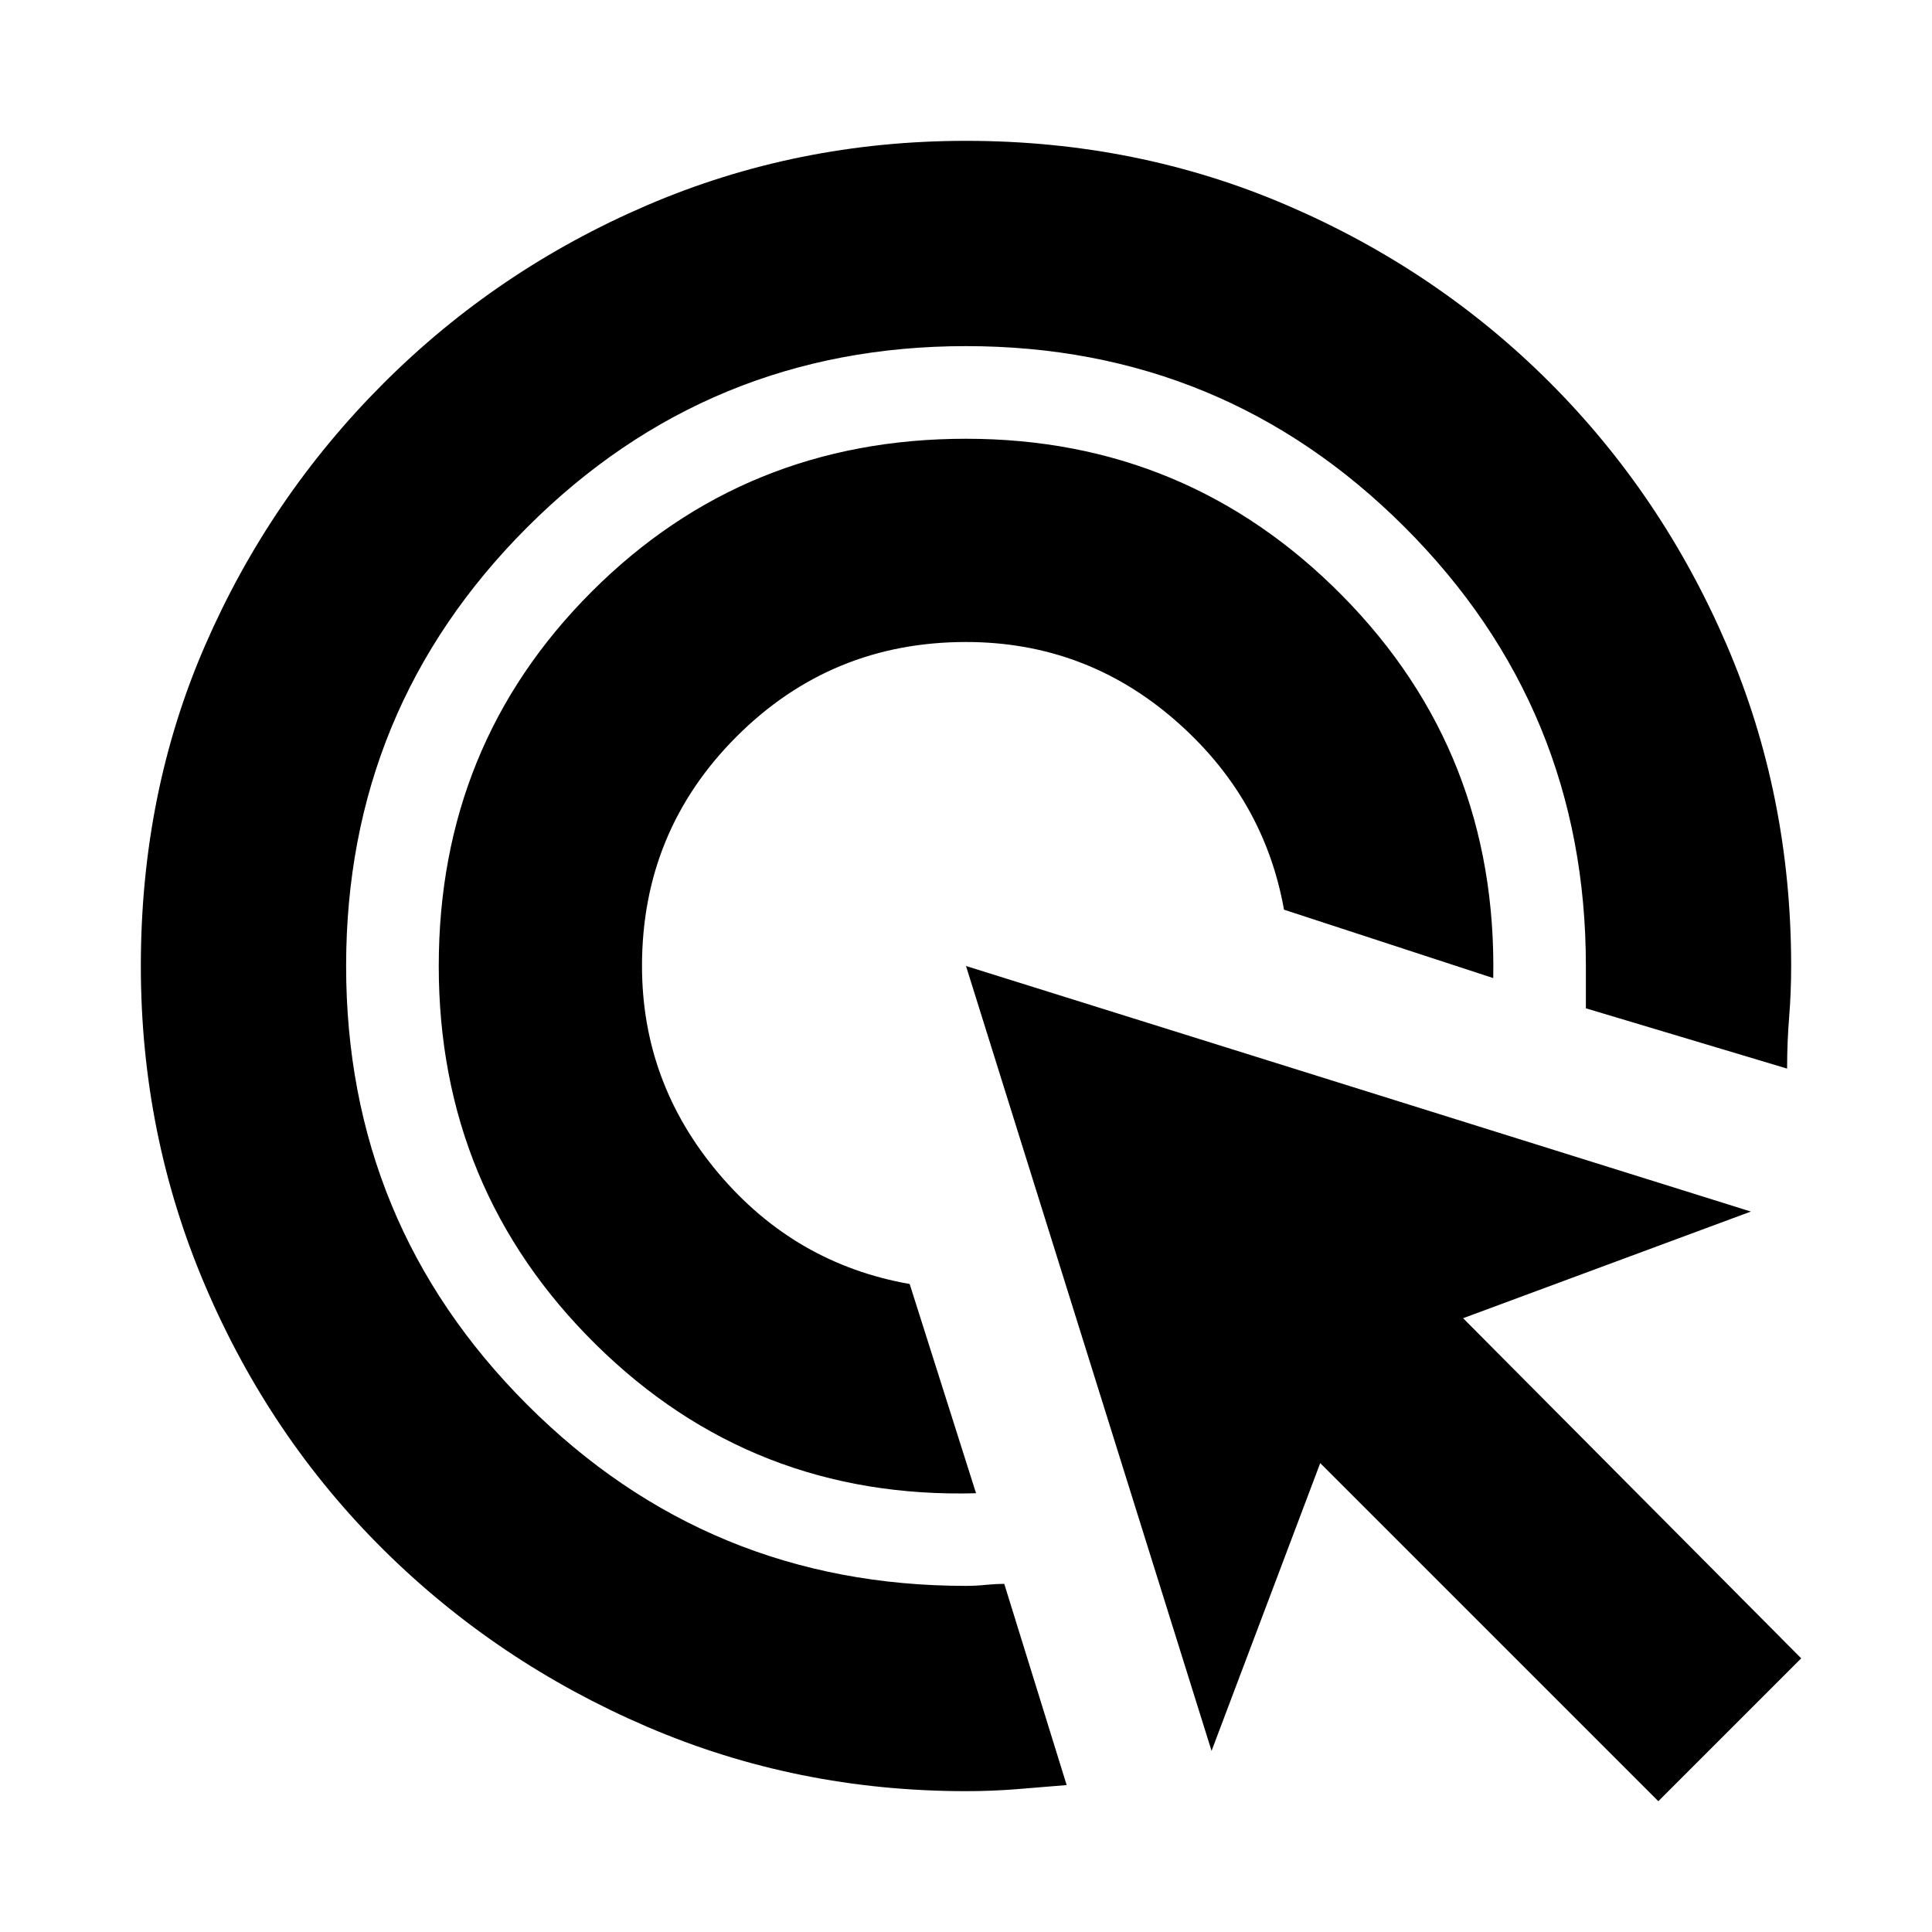 <svg xmlns="http://www.w3.org/2000/svg" height="20" width="20"><path d="M10.104 15.458q-2.312.063-3.937-1.541Q4.542 12.312 4.542 10q0-2.292 1.583-3.875Q7.708 4.542 10 4.542t3.896 1.625q1.604 1.625 1.562 3.958l-2.166-.708q-.209-1.167-1.136-1.969-.927-.802-2.156-.802-1.396 0-2.375.979-.979.979-.979 2.375 0 1.208.792 2.146.791.937 1.979 1.146Zm.938 3.021-.511.042q-.26.021-.531.021-1.75 0-3.302-.667t-2.729-1.833q-1.177-1.167-1.844-2.73Q1.458 11.75 1.458 10q0-1.792.667-3.323t1.844-2.708q1.177-1.177 2.729-1.844T10 1.458q1.771 0 3.323.667t2.719 1.833q1.166 1.167 1.833 2.719.667 1.552.667 3.323 0 .271-.021.531-.021.261-.021.531l-2.083-.624V10q0-2.667-1.875-4.542T10 3.583q-2.667 0-4.542 1.875T3.583 10q0 2.667 1.875 4.542T10 16.417q.104 0 .208-.011.104-.01.188-.01Zm6.125.167-3.5-3.5-1.125 2.979L10 10l8.125 2.542-2.979 1.104 3.5 3.521Z"/></svg>